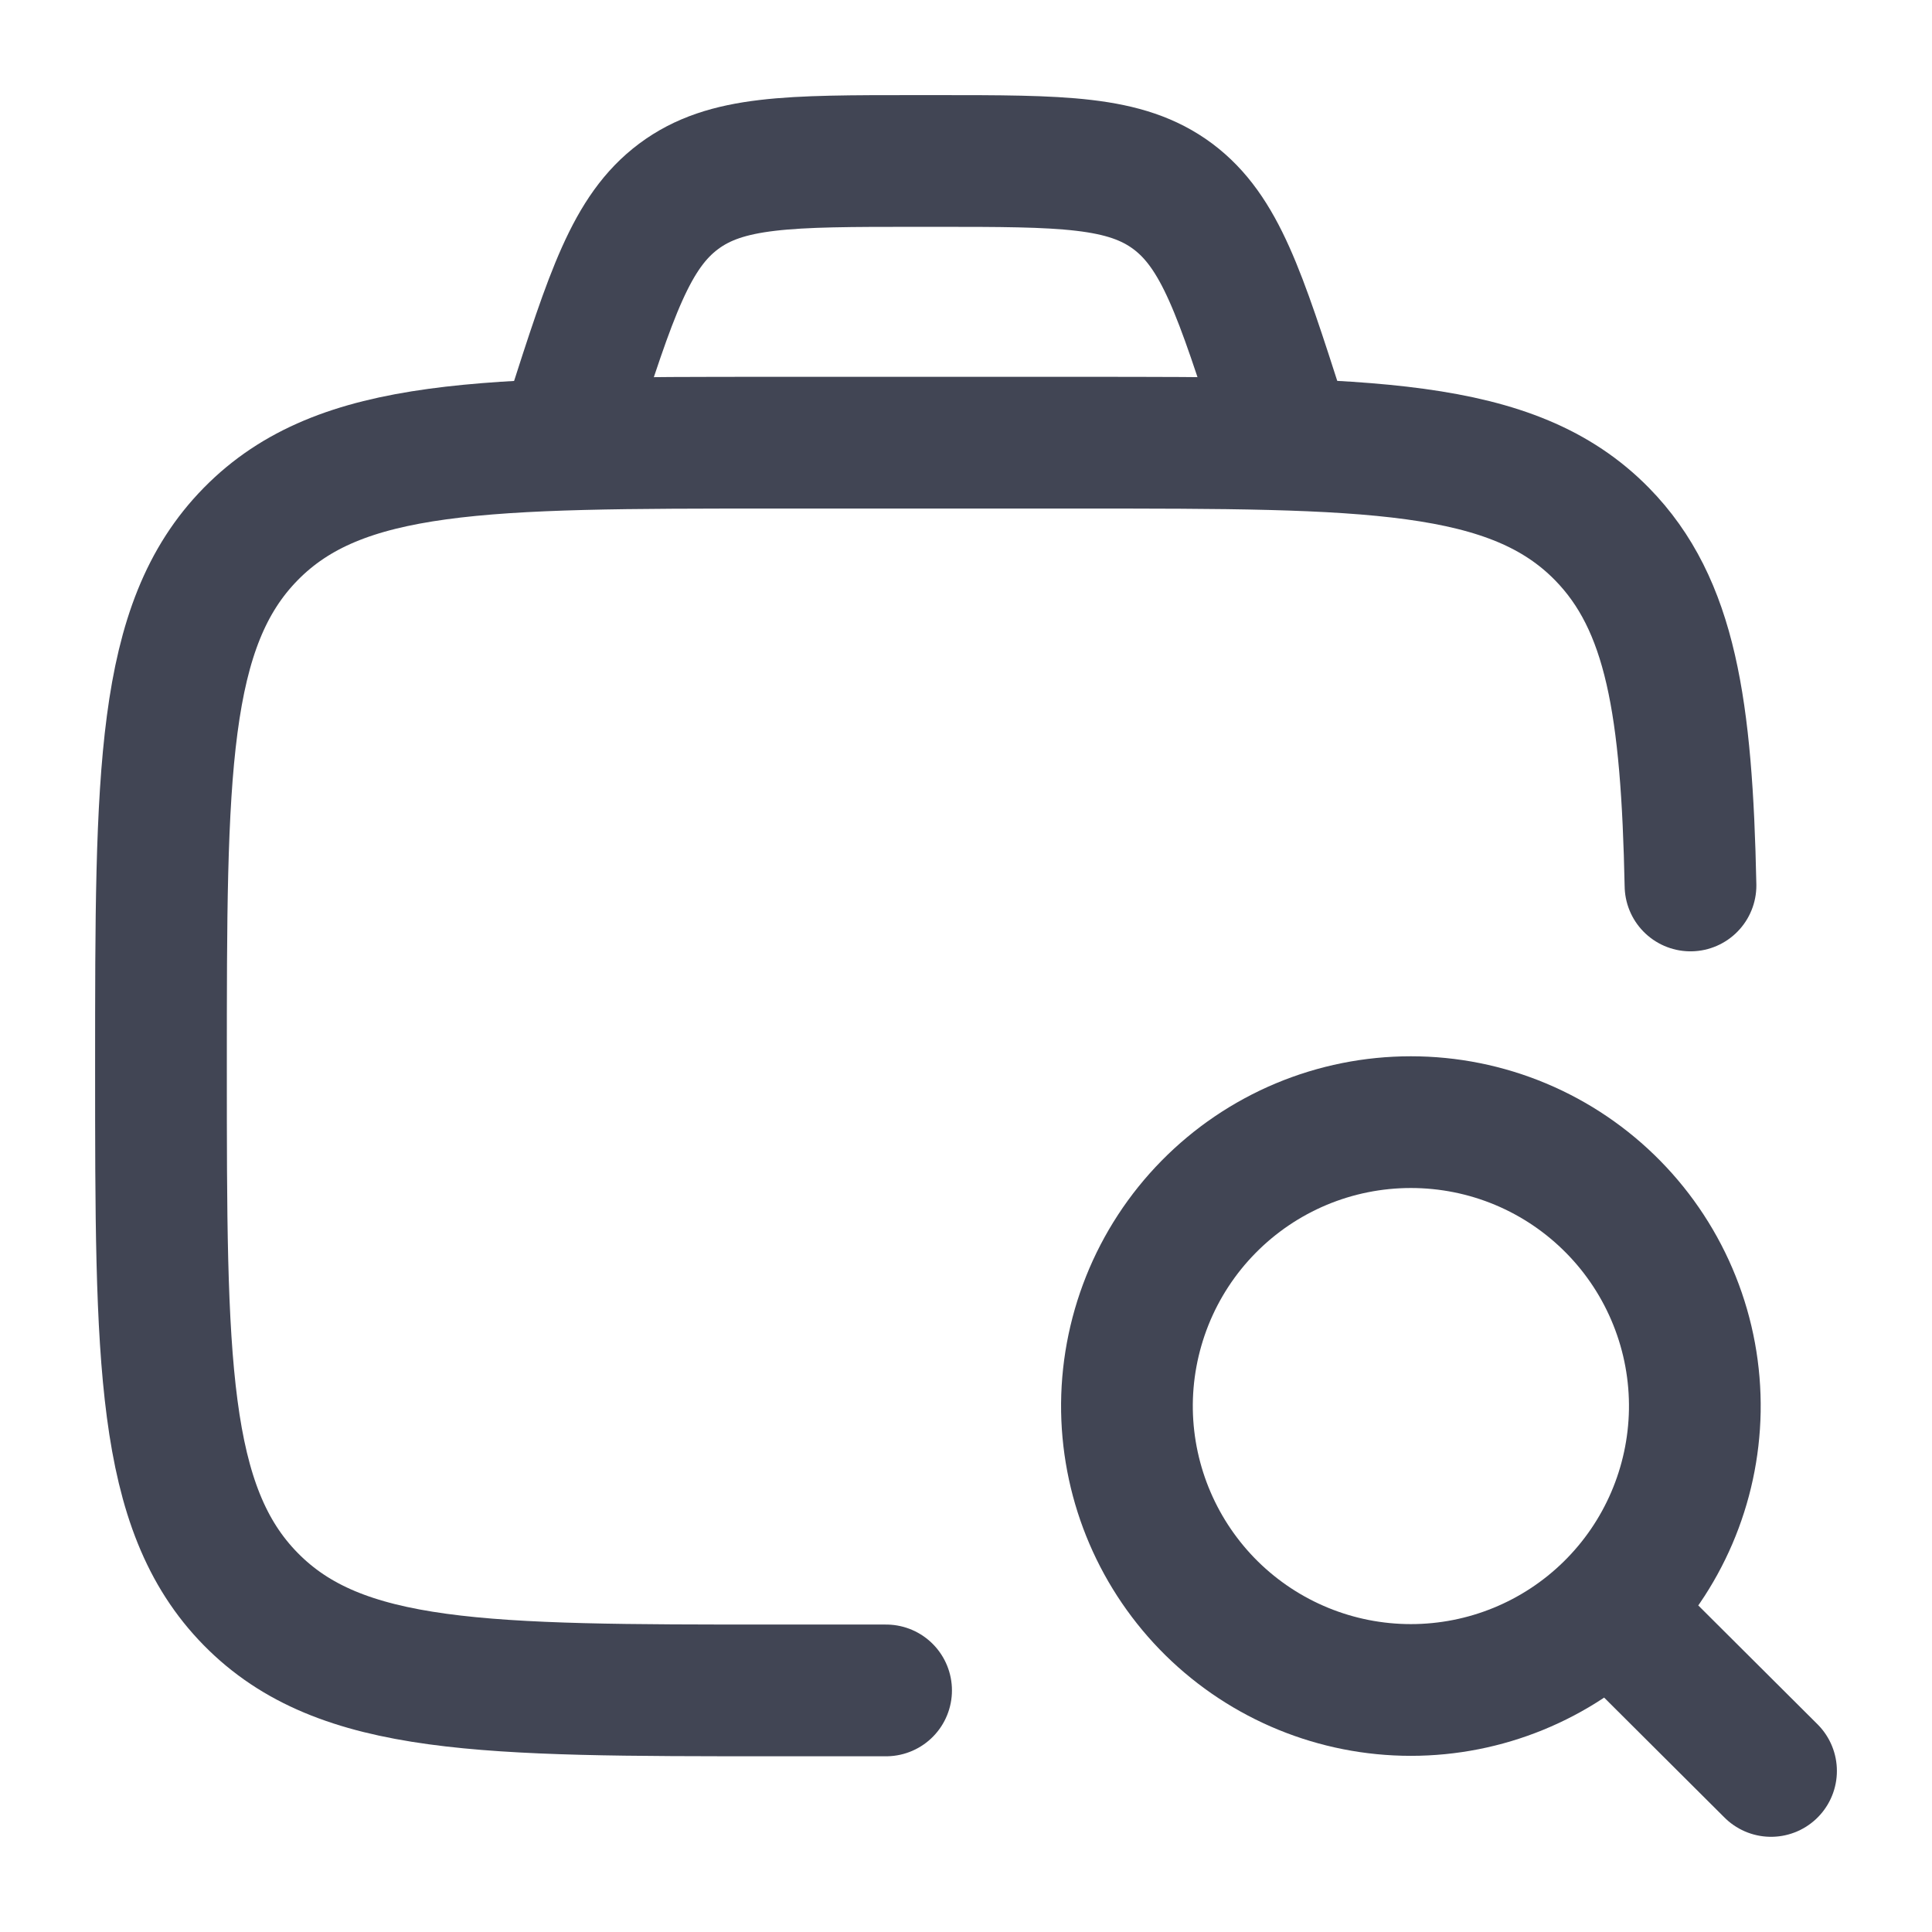 <svg width="22" height="22" viewBox="0 0 22 22" fill="none" xmlns="http://www.w3.org/2000/svg">
<path d="M10.09 19.249H8.805C5.518 19.249 3.876 19.249 2.855 18.209C1.833 17.169 1.833 15.494 1.833 12.145C1.833 8.797 1.833 7.122 2.855 6.081C3.876 5.041 5.518 5.041 8.805 5.041H12.291C15.577 5.041 17.221 5.041 18.242 6.081C19.027 6.882 19.208 8.058 19.25 10.083" stroke="#414554" stroke-width="1.5" stroke-linecap="round" stroke-linejoin="round"/>
<path d="M18.349 18.354L20.167 20.166M14.667 5.041L14.575 4.757C14.121 3.346 13.895 2.64 13.355 2.236C12.814 1.833 12.097 1.833 10.661 1.833H10.42C8.985 1.833 8.268 1.833 7.728 2.236C7.187 2.64 6.96 3.346 6.507 4.757L6.417 5.041M19.299 16.065C19.306 15.636 19.228 15.21 19.068 14.811C18.909 14.413 18.672 14.05 18.371 13.744C18.07 13.438 17.712 13.195 17.316 13.029C16.92 12.863 16.495 12.778 16.066 12.778C15.637 12.778 15.212 12.863 14.816 13.029C14.42 13.195 14.062 13.438 13.761 13.744C13.46 14.05 13.223 14.413 13.064 14.811C12.905 15.21 12.826 15.636 12.833 16.065C12.848 16.913 13.195 17.721 13.799 18.316C14.404 18.911 15.218 19.244 16.066 19.244C16.914 19.244 17.728 18.911 18.333 18.316C18.938 17.721 19.284 16.913 19.299 16.065Z" stroke="#414554" stroke-width="1.5" stroke-linecap="round" stroke-linejoin="round"/>
</svg>
